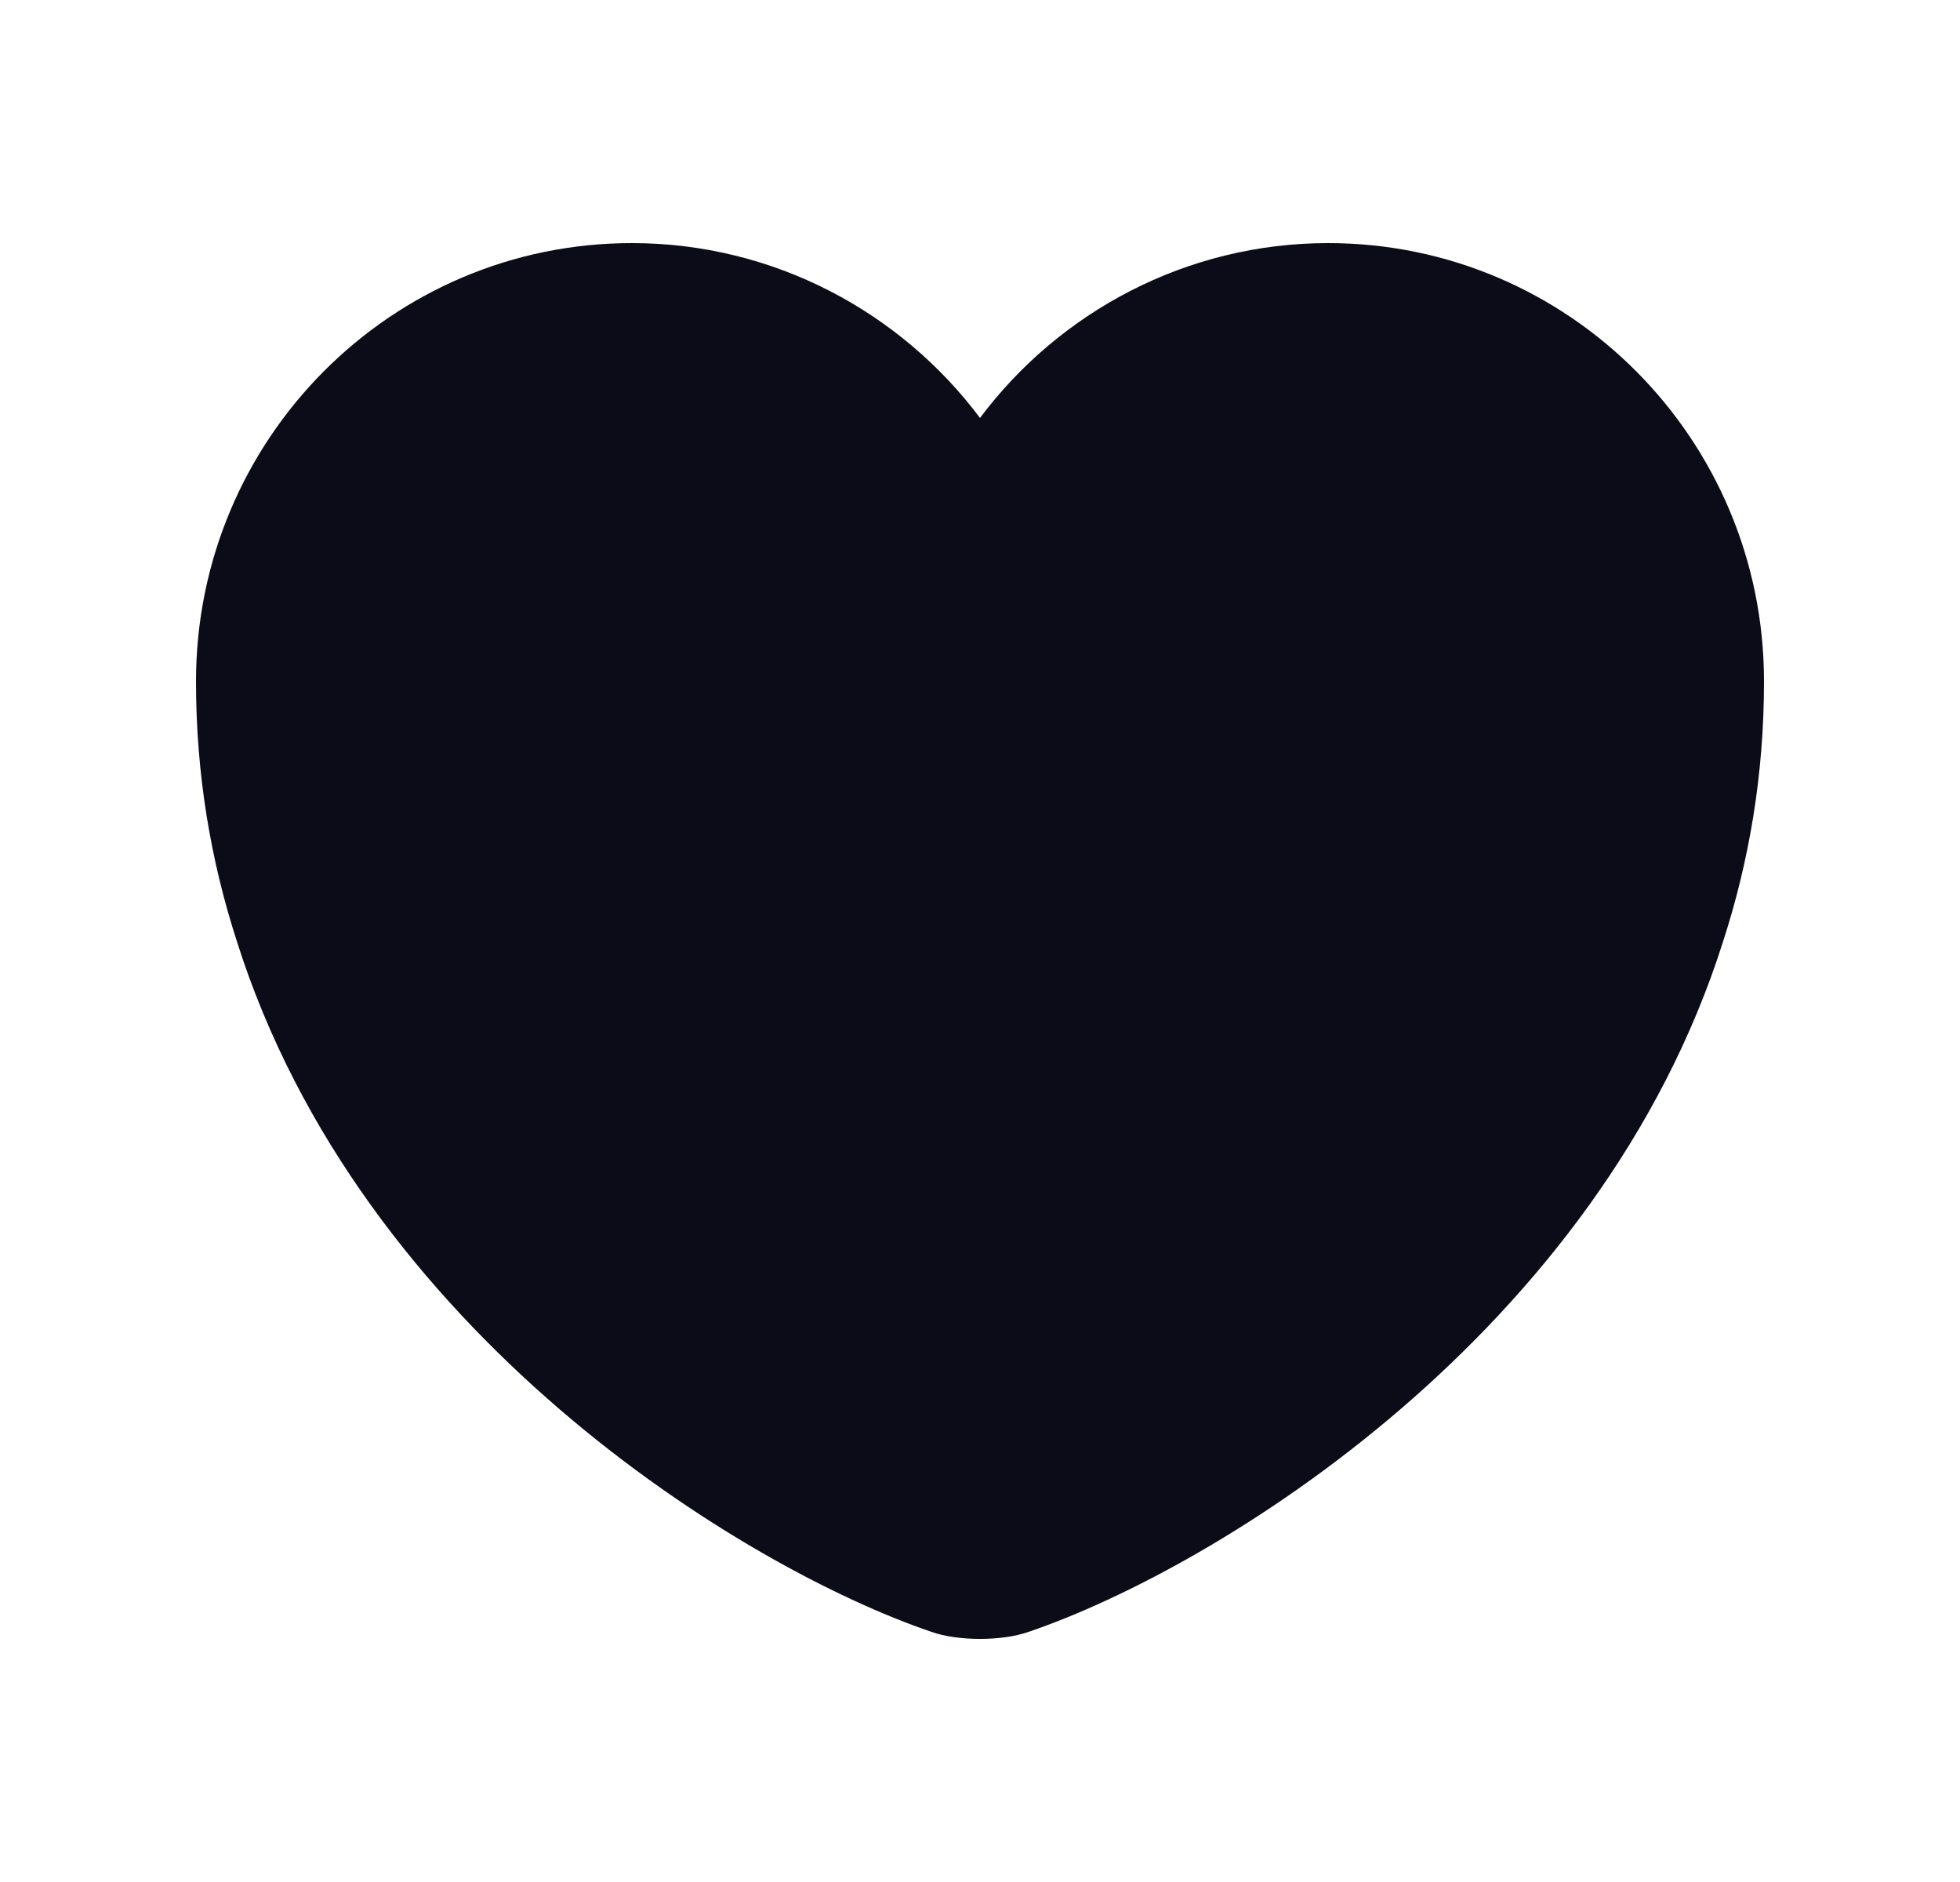 <svg width="25" height="24" viewBox="0 0 25 24" fill="none" xmlns="http://www.w3.org/2000/svg">
<path d="M16.94 3.1C15.13 3.1 13.51 3.98 12.5 5.33C11.49 3.98 9.87 3.1 8.06 3.1C4.99 3.1 2.5 5.6 2.5 8.69C2.5 9.88 2.69 10.98 3.02 12C4.6 17 9.47 19.99 11.88 20.81C12.22 20.93 12.78 20.93 13.12 20.81C15.53 19.99 20.4 17 21.98 12C22.31 10.98 22.5 9.88 22.5 8.69C22.5 5.6 20.01 3.1 16.94 3.1Z" fill="#0B0C17"/>
</svg>

